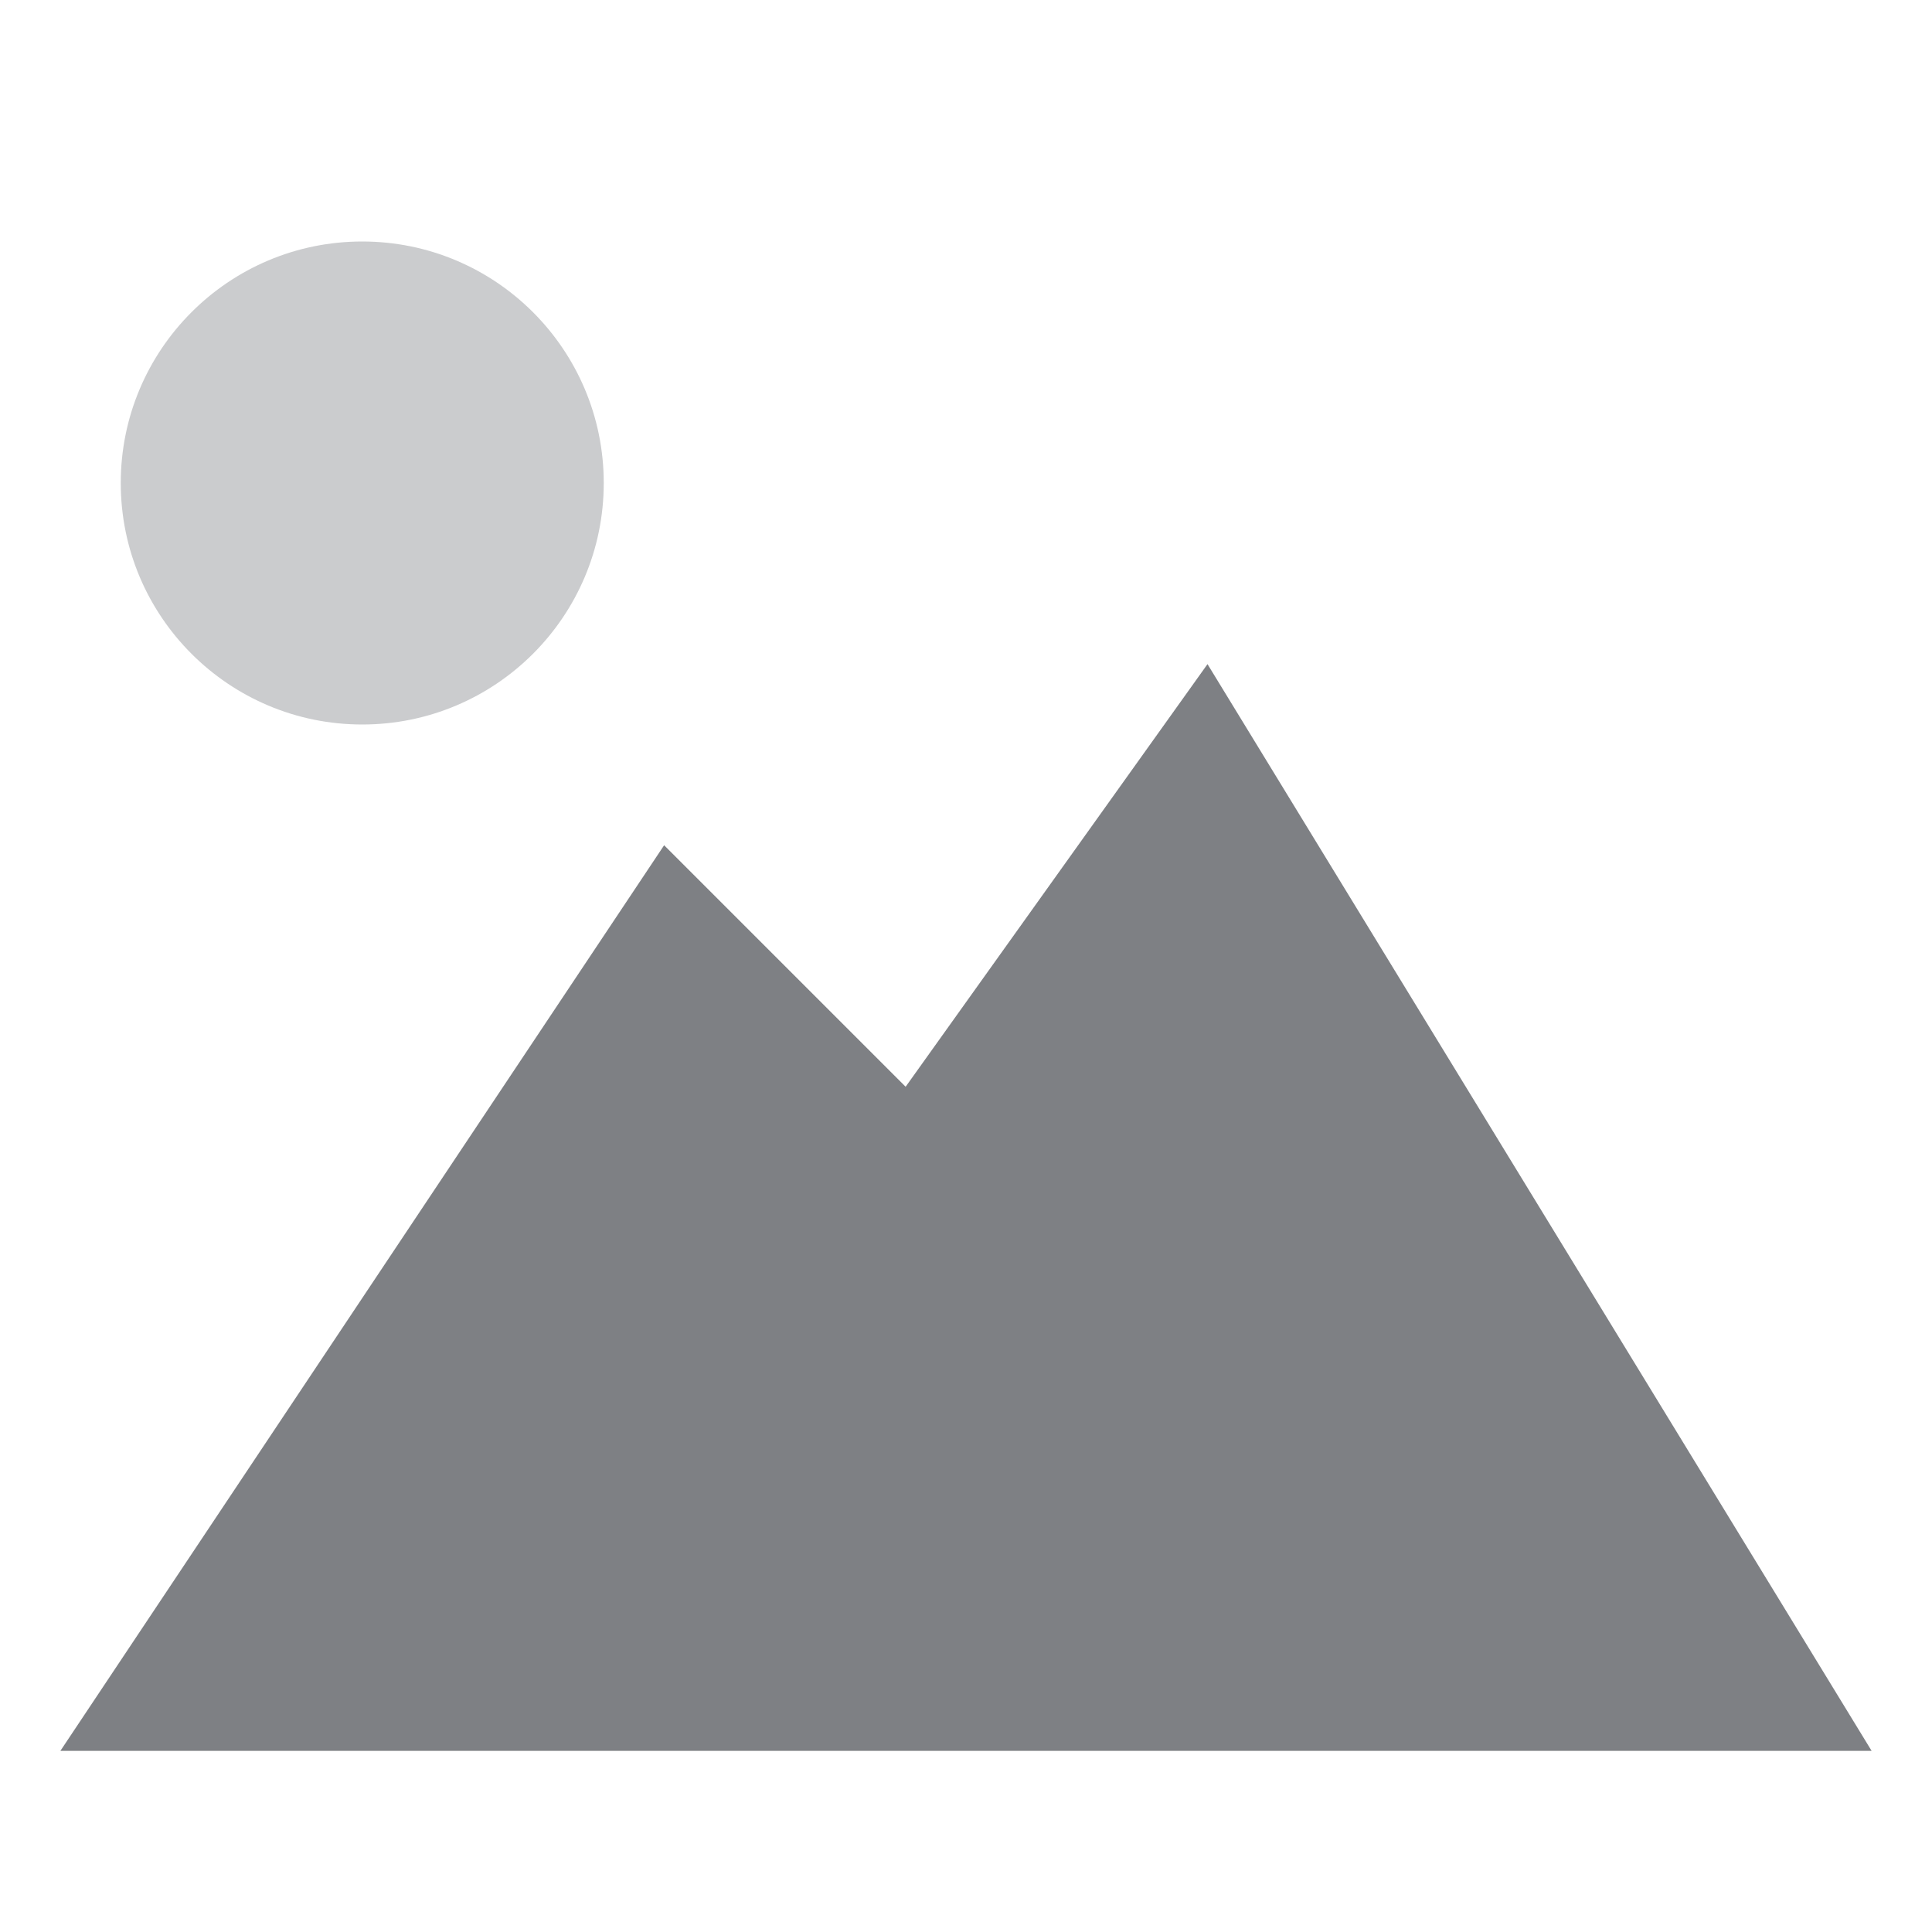 <svg width="24" height="24" viewBox="0 0 24 24" fill="none" xmlns="http://www.w3.org/2000/svg">
<path fill-rule="evenodd" clip-rule="evenodd" d="M15 8.25L23.25 21.75L0.75 21.75L8.25 10.5L11.25 13.5L15 8.25Z" fill="#7E8084"/>
<circle opacity="0.4" cx="4.5" cy="6" r="3" fill="#7E8084"/>
</svg>
